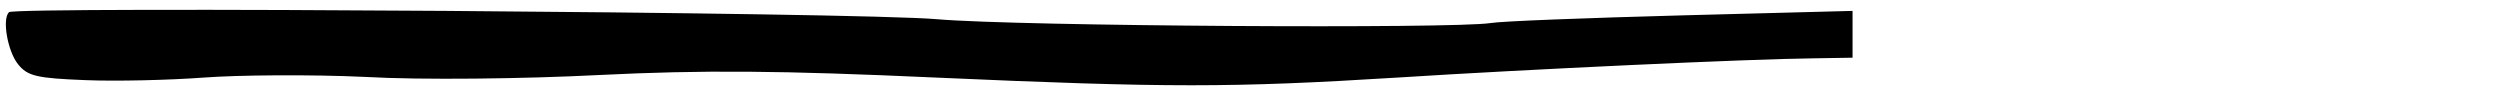 <?xml version="1.0" standalone="no"?>
<!DOCTYPE svg PUBLIC "-//W3C//DTD SVG 20010904//EN"
 "http://www.w3.org/TR/2001/REC-SVG-20010904/DTD/svg10.dtd">
<svg version="1.0" xmlns="http://www.w3.org/2000/svg"
 width="390pt" height="14pt" viewBox="0 0 390 14"
 preserveAspectRatio="xMidYMid meet">
<g transform="translate(0,14) scale(0.1,-0.1)"
fill="#000000" stroke="none">
<path d="M14 121 c-11 -11 -2 -61 14 -81 15 -19 30 -22 105 -25 48 -2 131 0
185 4 53 4 167 5 252 1 87 -5 248 -3 365 3 162 8 282 7 525 -4 360 -16 462
-16 720 0 204 13 550 29 648 30 l62 1 0 37 0 36 -267 -7 c-148 -4 -281 -9
-298 -12 -58 -9 -735 -5 -863 6 -122 11 -1438 20 -1448 11z"/>
</g>
</svg>
